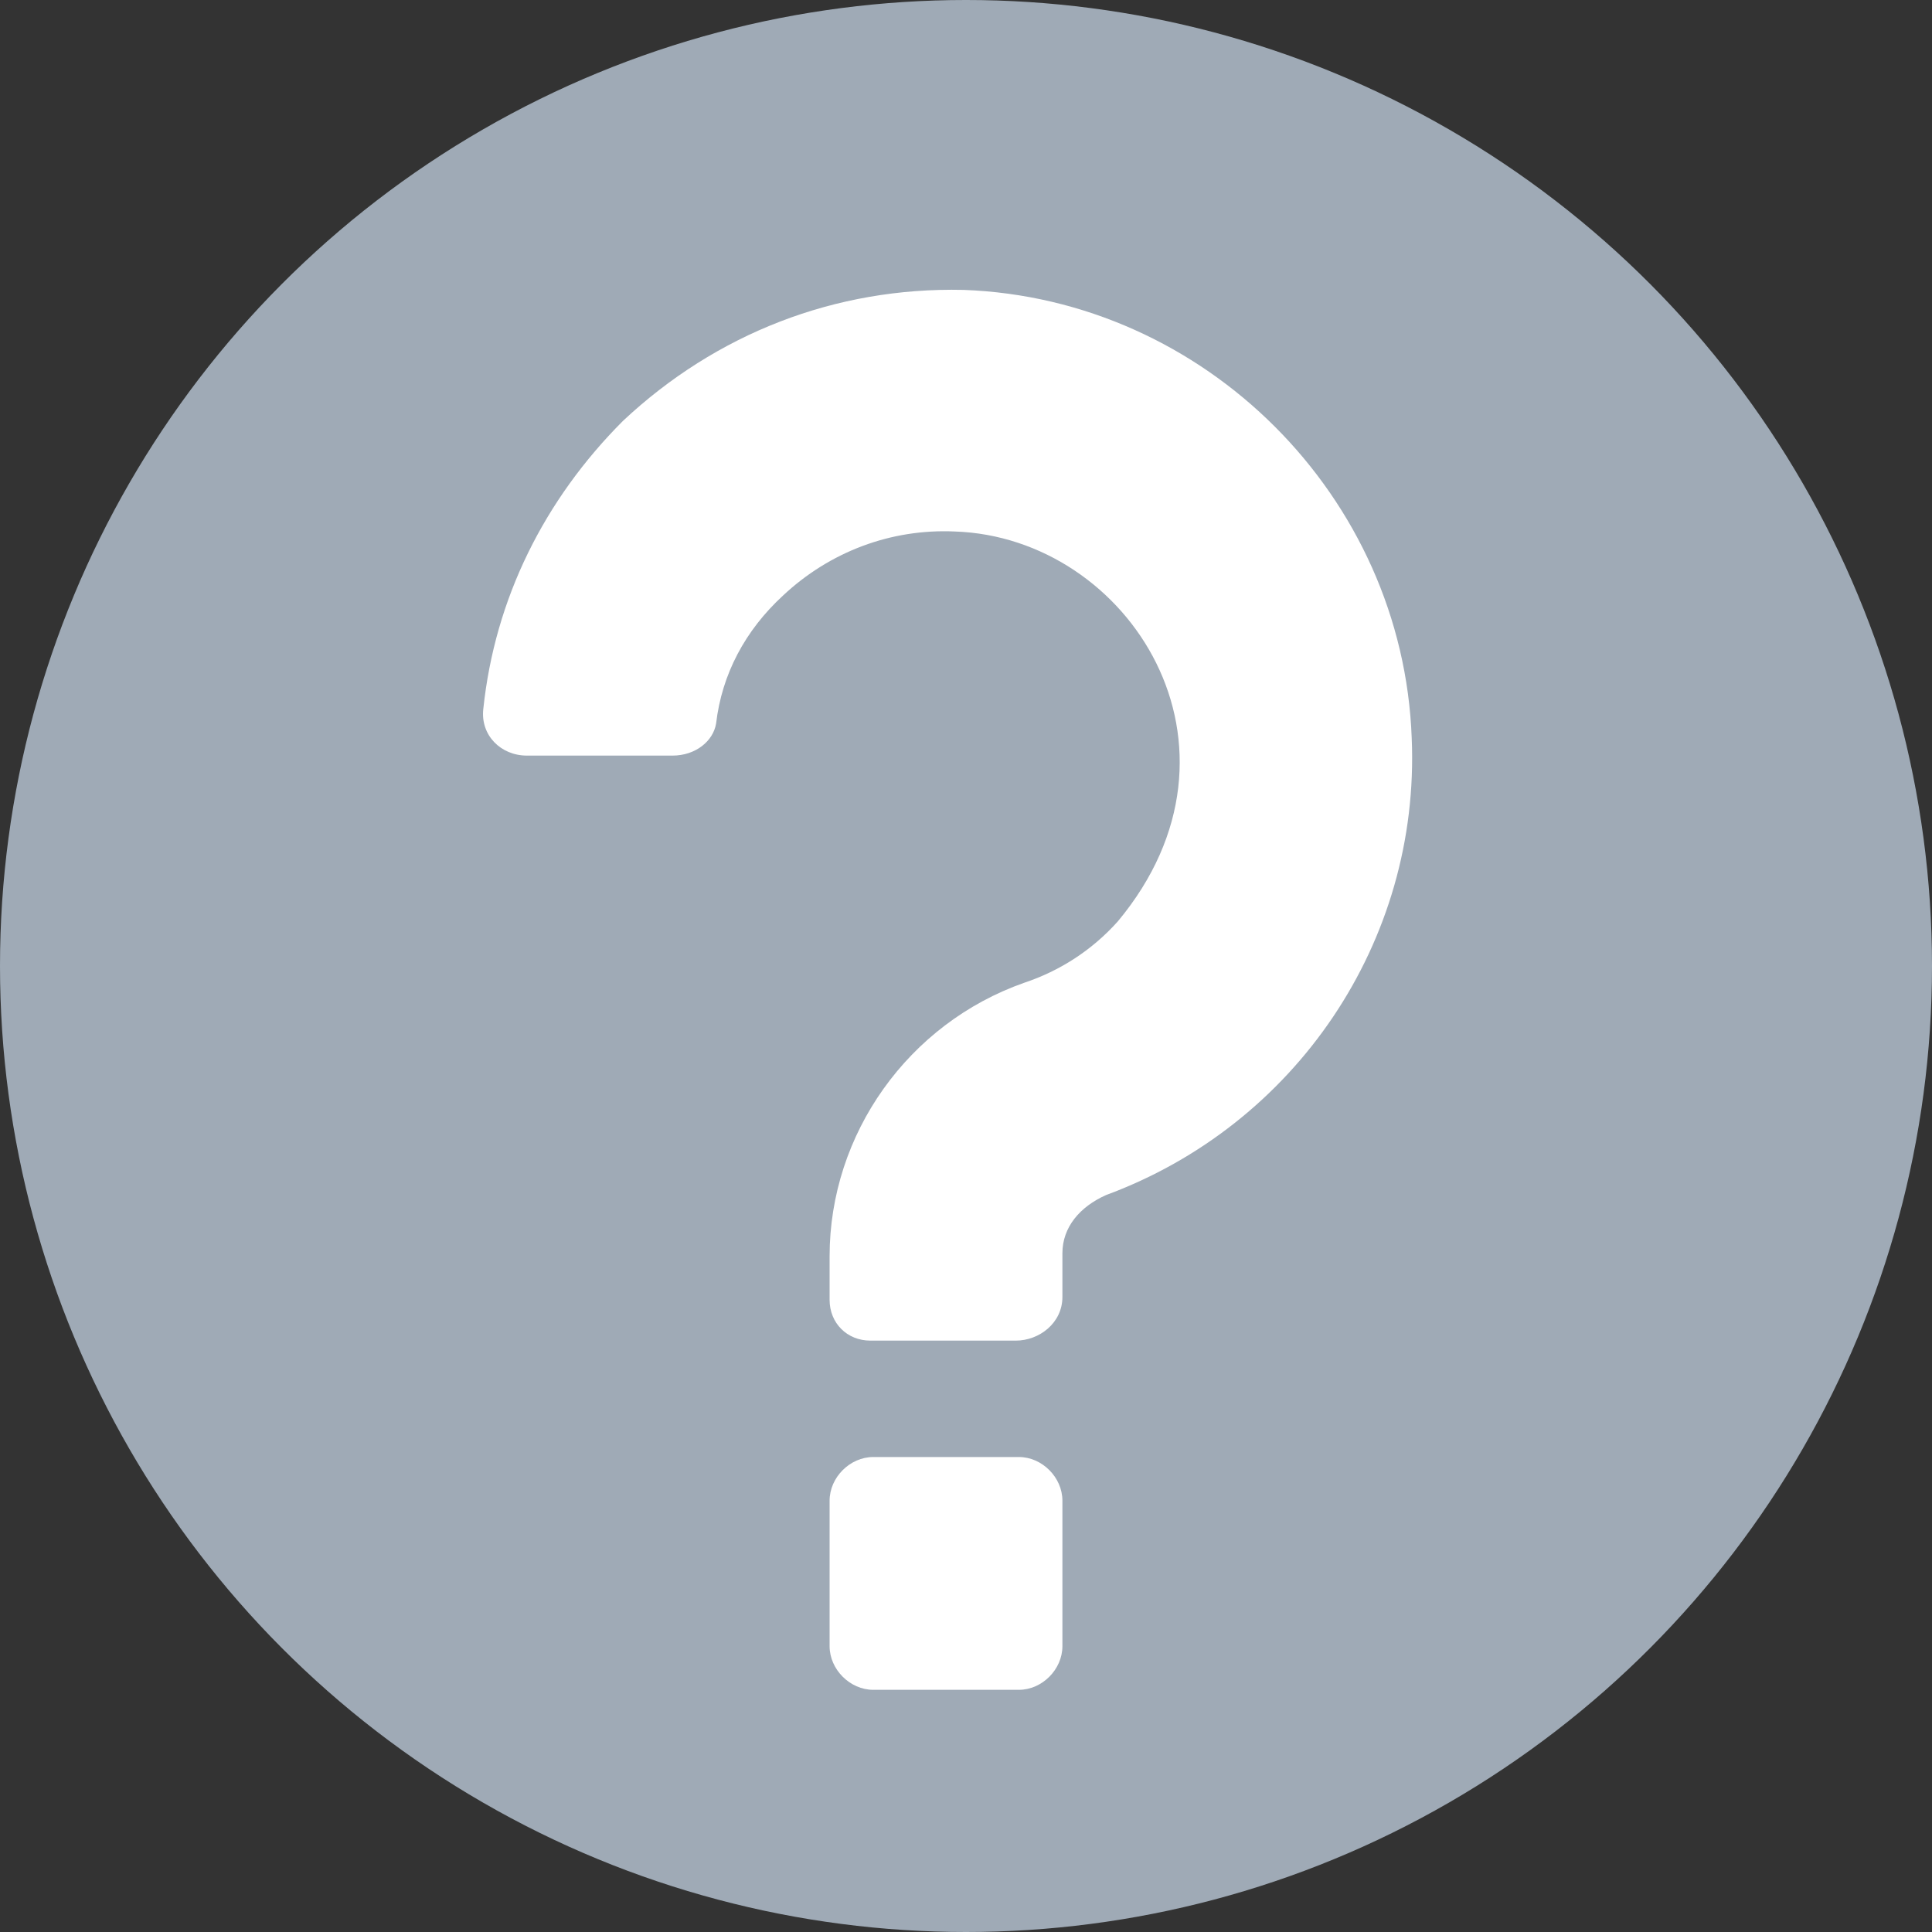 <?xml version="1.0" encoding="UTF-8" standalone="no"?>
<svg width="20px" height="20px" viewBox="0 0 20 20" version="1.1" xmlns="http://www.w3.org/2000/svg" xmlns:xlink="http://www.w3.org/1999/xlink">
    <rect x="0" y="0" width="20" height="20" fill="#333333" stroke="none"/>
    <!-- Generator: Sketch 3.8.3 (29802) - http://www.bohemiancoding.com/sketch -->
    <title>Group 3</title>
    <desc>Created with Sketch.</desc>
    <defs></defs>
    <g id="Page-1" stroke="none" stroke-width="1" fill="none" fill-rule="evenodd">
        <g id="Group-3">
            <circle id="Oval-3" fill="#9FAAB6" cx="10" cy="10" r="10"></circle>
            <path d="M10.516,13.878 L9.01,13.878 C8.769,13.878 8.588,13.697 8.588,13.456 L8.588,13.004 C8.588,11.739 9.402,10.594 10.607,10.172 C10.968,10.051 11.3,9.841 11.571,9.539 C13.077,7.732 11.691,5.562 9.884,5.502 C9.221,5.472 8.588,5.713 8.106,6.165 C7.714,6.526 7.473,6.978 7.413,7.49 C7.383,7.671 7.202,7.822 6.961,7.822 L5.455,7.822 C5.184,7.822 4.973,7.611 5.003,7.34 C5.123,6.195 5.636,5.171 6.449,4.357 C7.413,3.453 8.648,2.971 9.974,3.001 C12.475,3.092 14.523,5.14 14.614,7.641 C14.704,9.75 13.409,11.648 11.45,12.371 C11.179,12.492 10.998,12.703 10.998,12.974 L10.998,13.426 C10.998,13.697 10.757,13.878 10.516,13.878 L10.516,13.878 Z M10.998,17.041 C10.998,17.282 10.788,17.493 10.547,17.493 L9.04,17.493 C8.799,17.493 8.588,17.282 8.588,17.041 L8.588,15.535 C8.588,15.294 8.799,15.083 9.04,15.083 L10.547,15.083 C10.788,15.083 10.998,15.294 10.998,15.535 L10.998,17.041 L10.998,17.041 Z" id="Shape" fill="#FFFFFF"></path>
        </g>
    </g>
</svg>